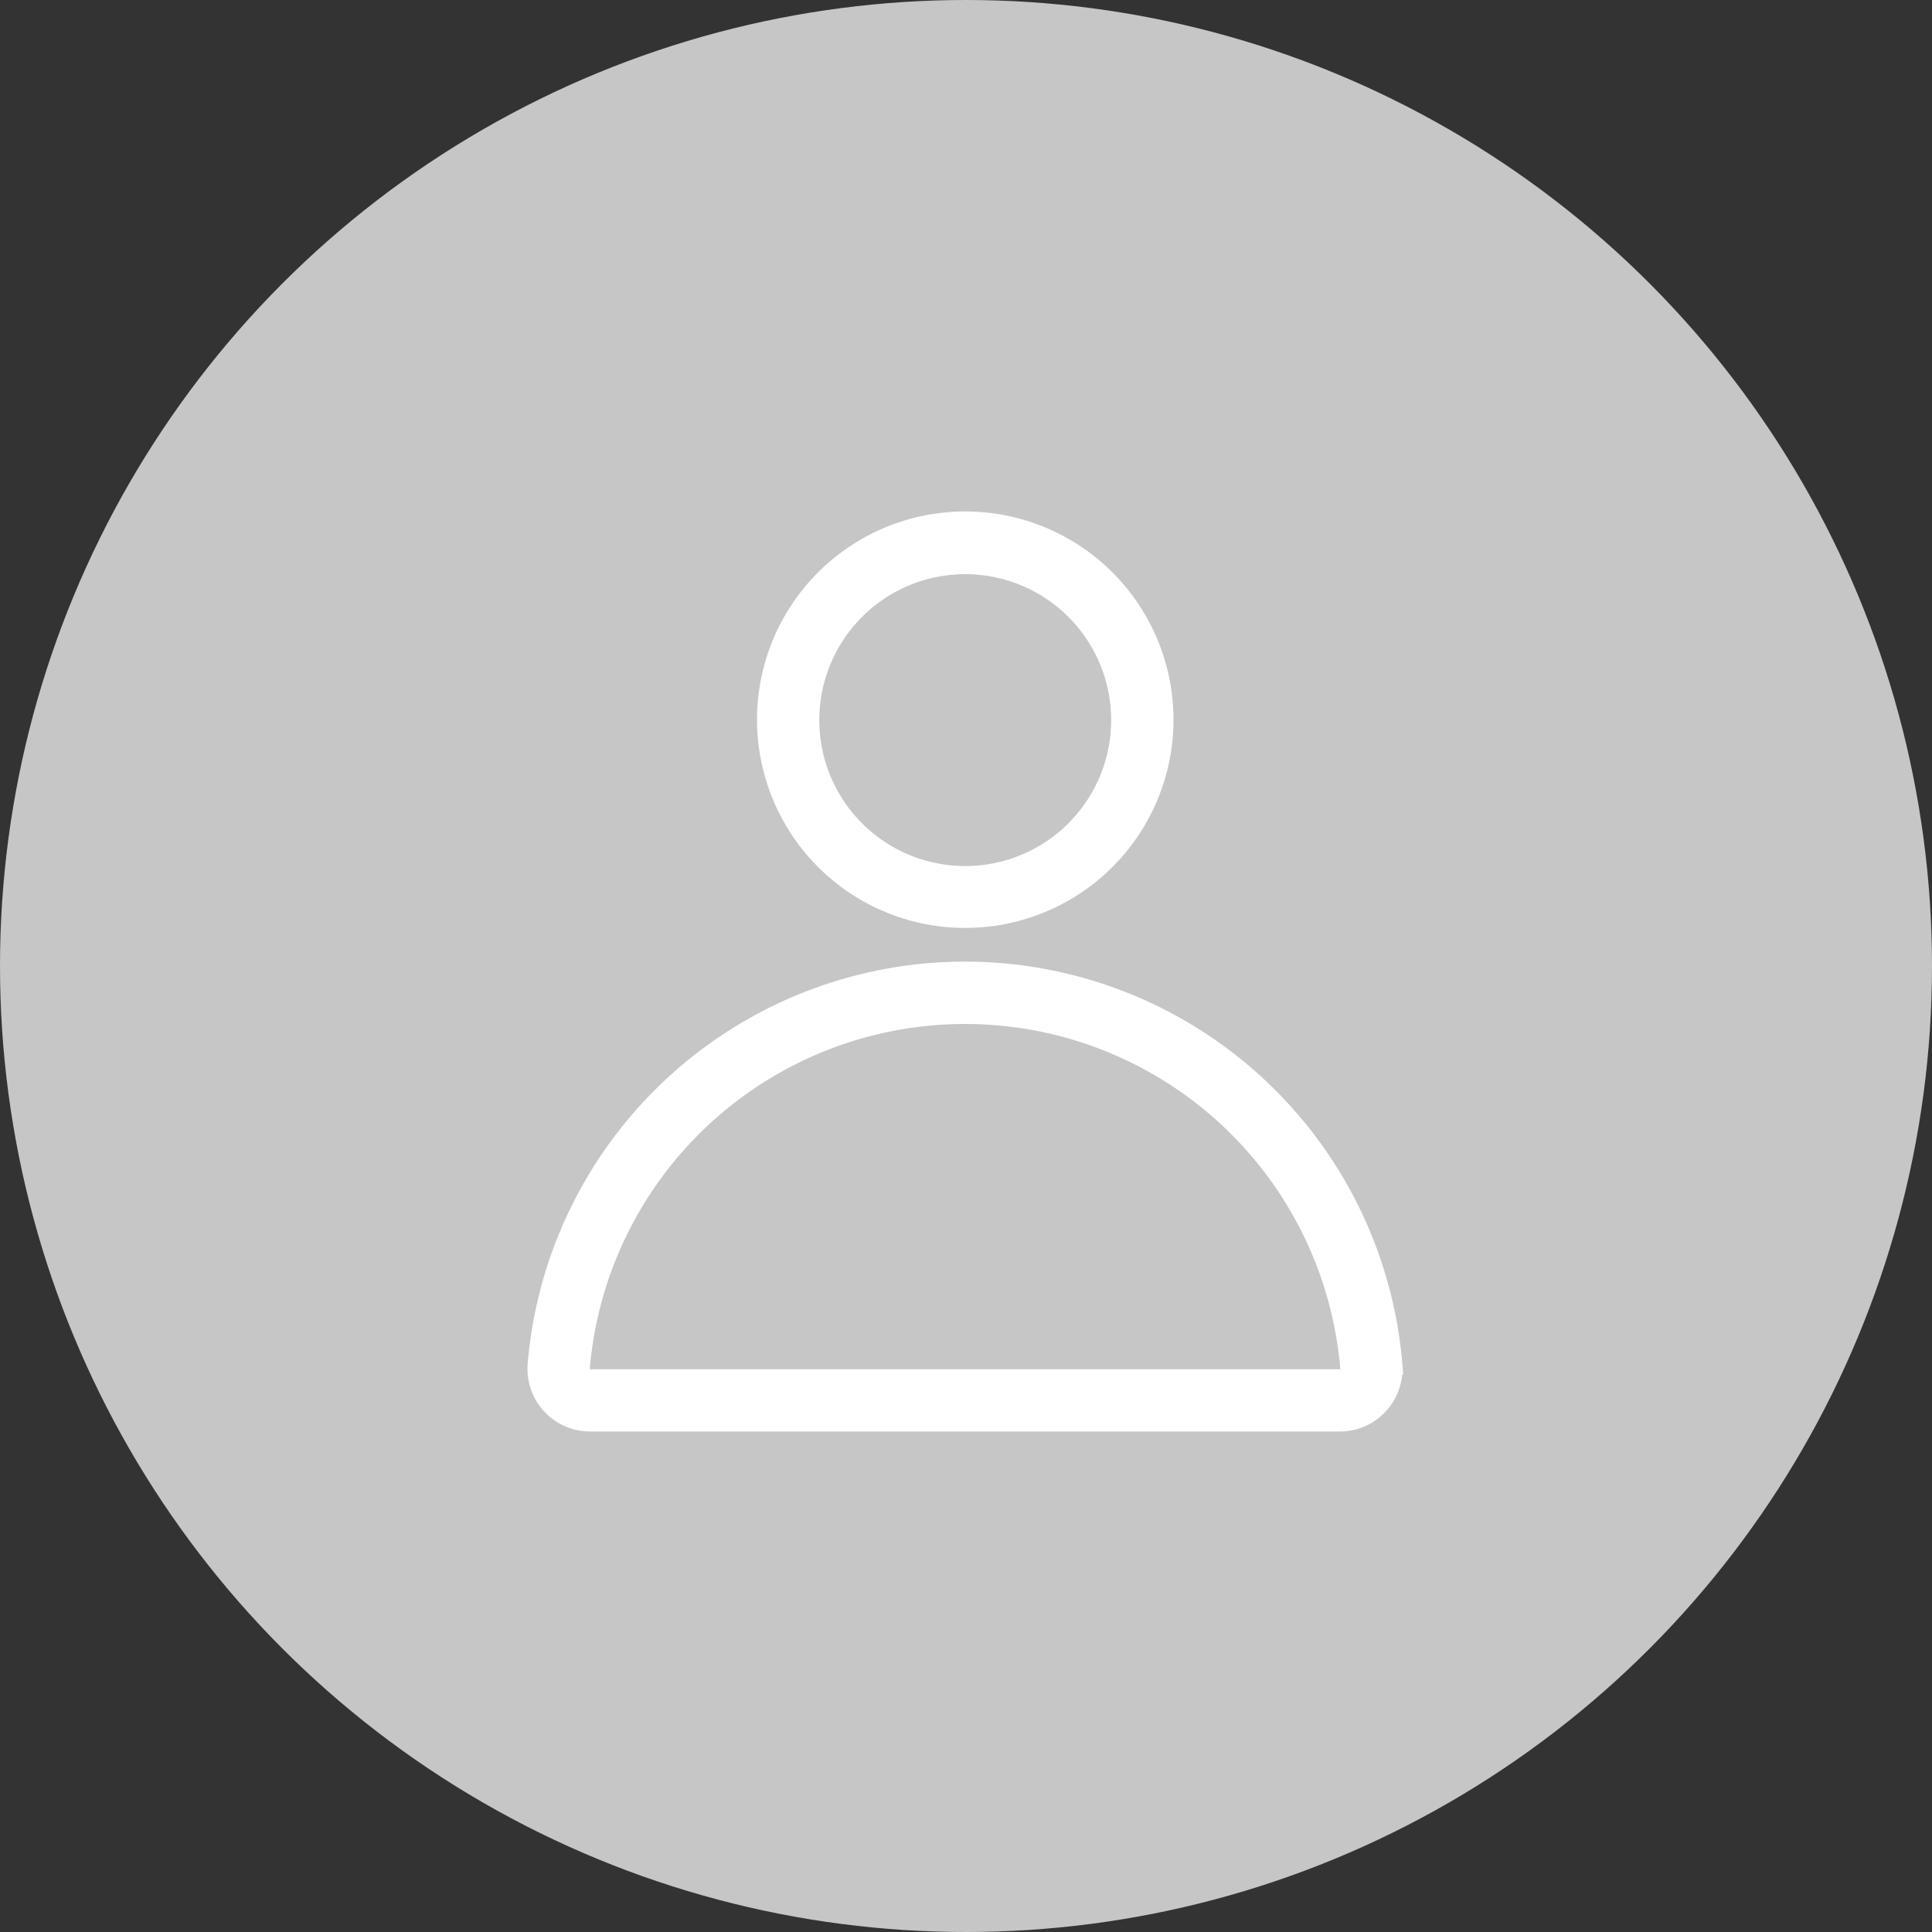 <svg xmlns="http://www.w3.org/2000/svg" width="96" height="96" viewBox="0 0 96 96">
  <rect x="0" y="0" width="96" height="96" fill="#333333" stroke="none"/>
  <g id="Group_8730" data-name="Group 8730" transform="translate(-517 -196)">
    <circle id="Ellipse_1" data-name="Ellipse 1" cx="48" cy="48" r="48" transform="translate(517 196)" fill="#c6c6c6"/>
    <path id="Path_17520" data-name="Path 17520" d="M133.807,49.721a21.308,21.308,0,0,0-42.466,0,2.613,2.613,0,0,0,2.606,2.827H131.2a2.613,2.613,0,0,0,2.6-2.827Zm-2.224.567a.466.466,0,0,1-.379.167H93.945a.518.518,0,0,1-.515-.559,19.213,19.213,0,0,1,38.29,0,.466.466,0,0,1-.137.392ZM112.575,27.525a9.847,9.847,0,1,0-6.952-2.884A9.835,9.835,0,0,0,112.575,27.525Zm0-17.577a7.751,7.751,0,1,1-5.471,2.27,7.743,7.743,0,0,1,5.471-2.27Z" transform="translate(452.377 214.083)" fill="#fff" stroke="#fff" stroke-width="1"/>
  </g>
</svg>
